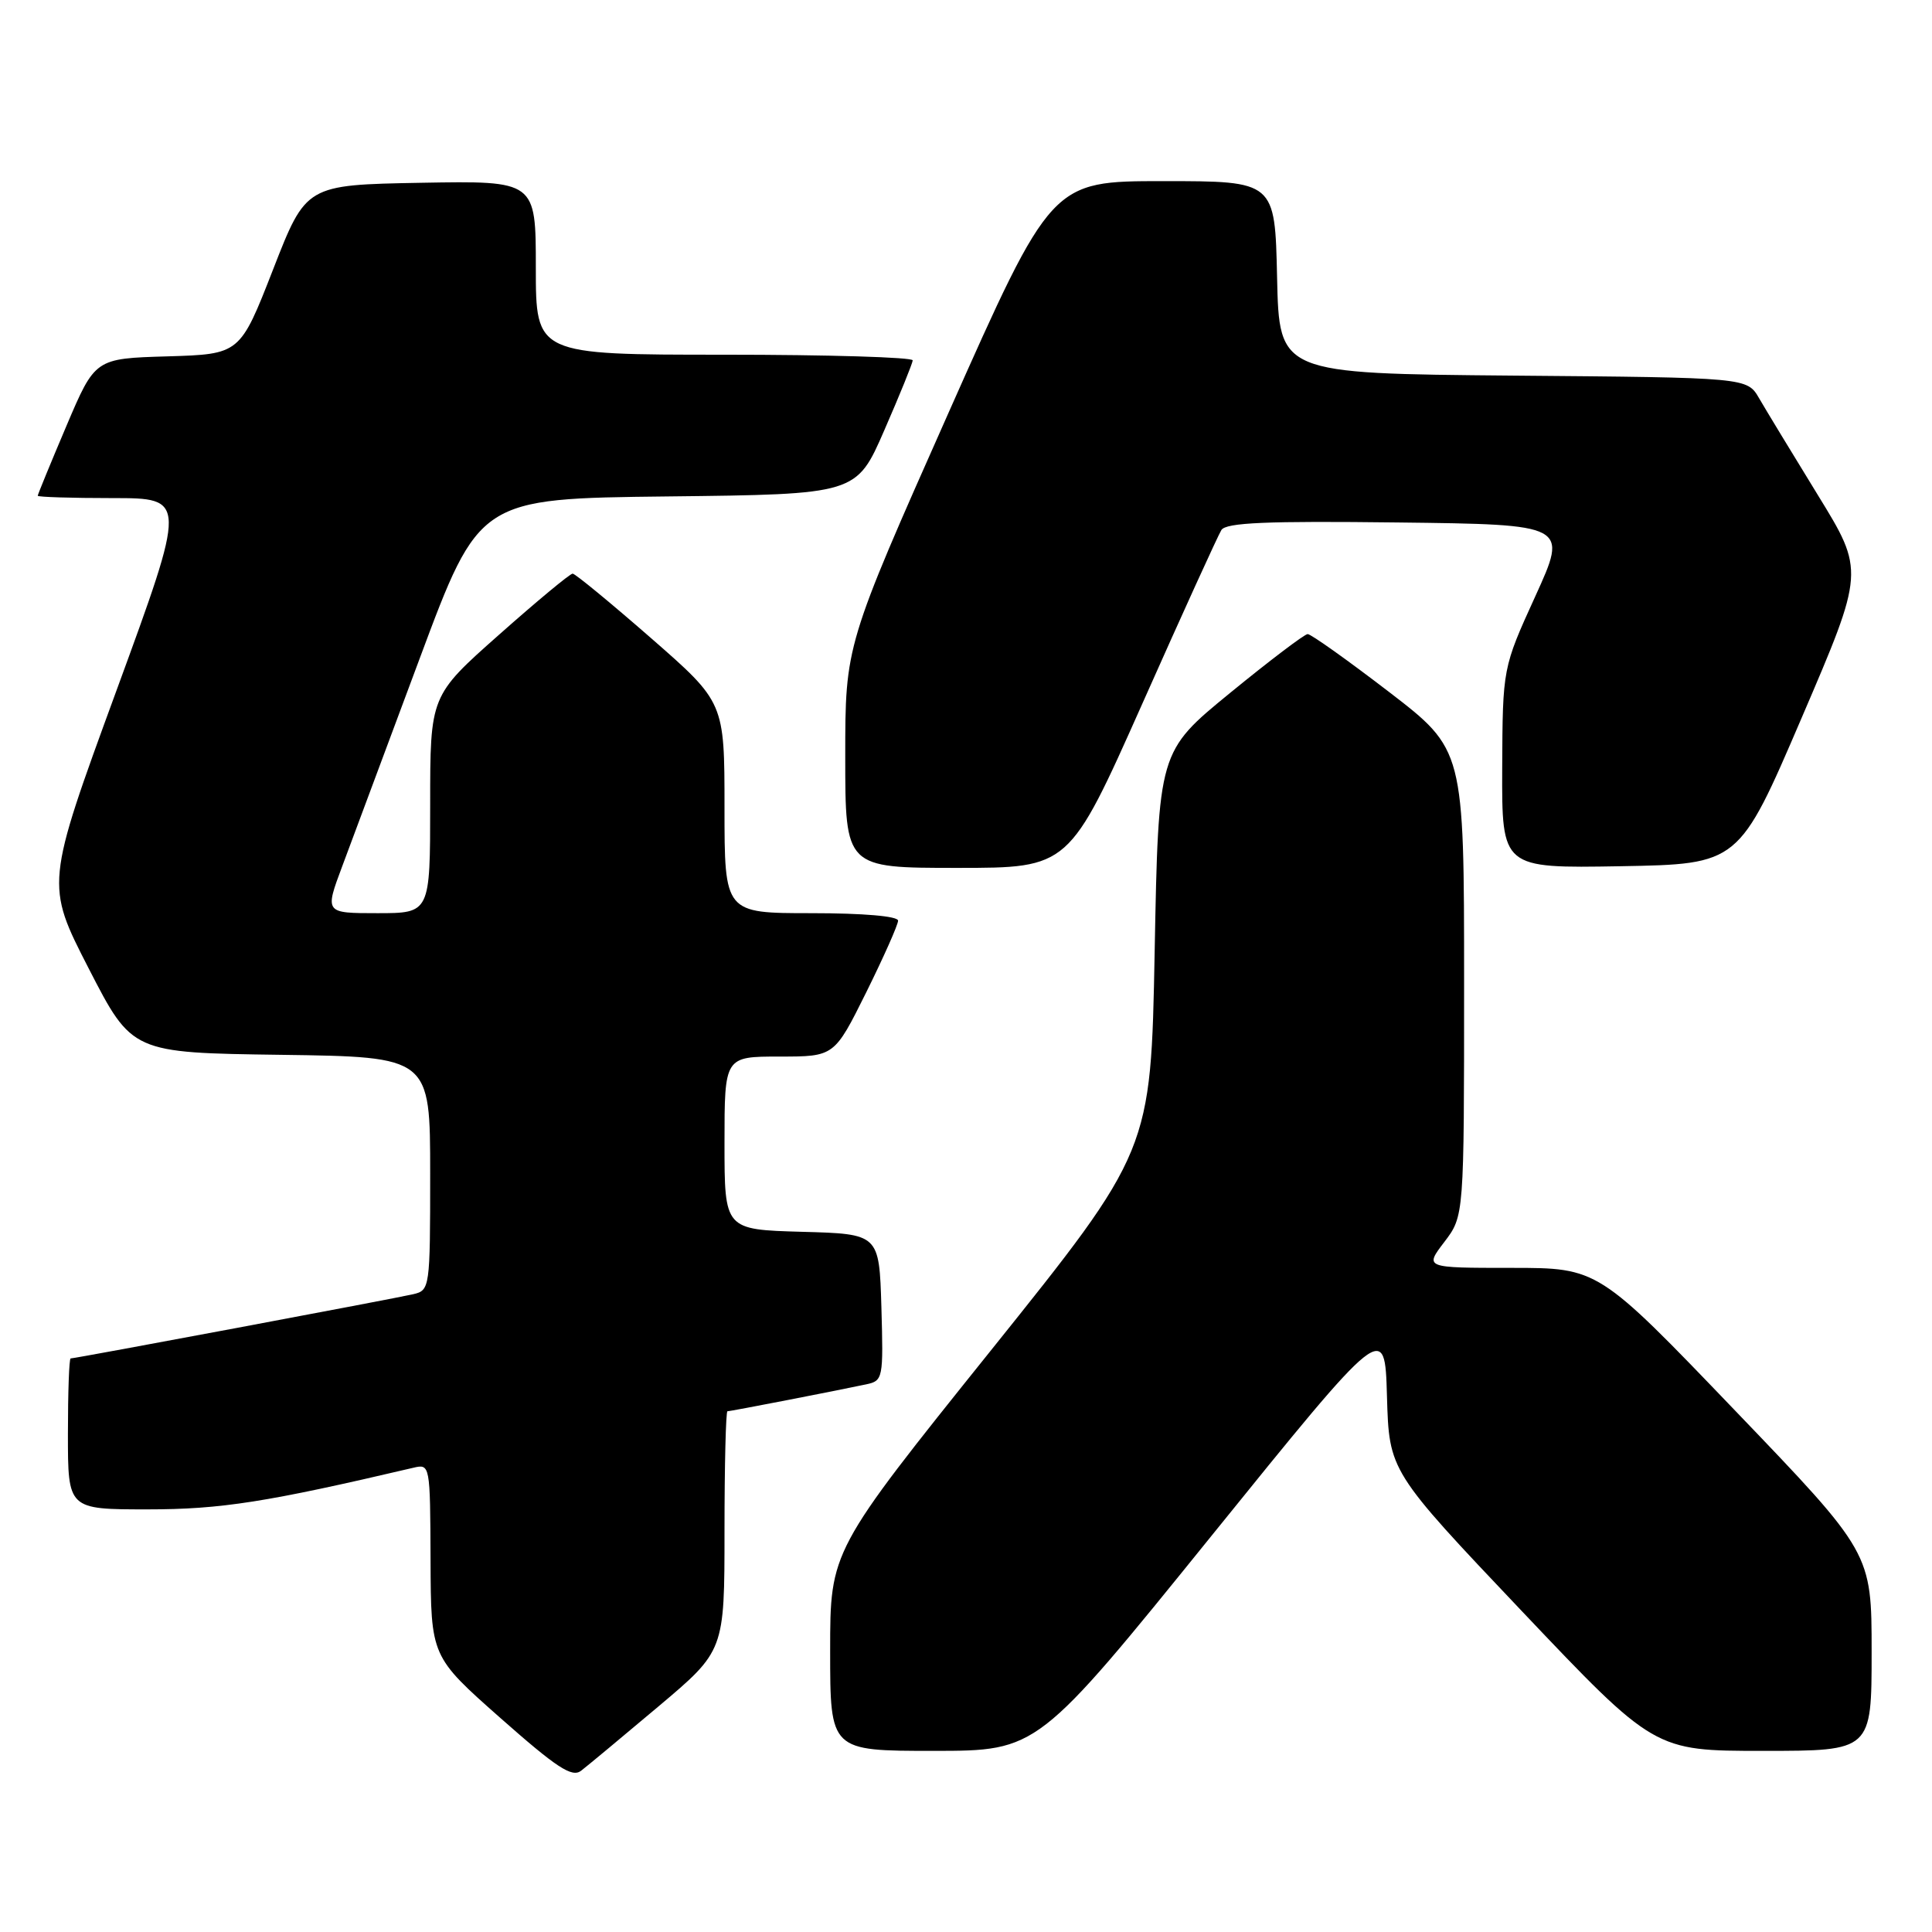 <?xml version="1.0" encoding="UTF-8" standalone="no"?>
<!DOCTYPE svg PUBLIC "-//W3C//DTD SVG 1.1//EN" "http://www.w3.org/Graphics/SVG/1.1/DTD/svg11.dtd" >
<svg xmlns="http://www.w3.org/2000/svg" xmlns:xlink="http://www.w3.org/1999/xlink" version="1.1" viewBox="0 0 256 256">
 <g >
 <path fill="currentColor"
d=" M 87.24 226.12 C 96.00 218.74 96.00 218.74 96.00 202.87 C 96.00 194.14 96.18 187.00 96.39 187.00 C 96.80 187.00 110.72 184.30 114.79 183.43 C 117.00 182.96 117.06 182.65 116.79 173.22 C 116.50 163.50 116.50 163.50 106.25 163.22 C 96.00 162.93 96.00 162.93 96.00 151.47 C 96.00 140.00 96.00 140.00 103.28 140.00 C 110.55 140.00 110.55 140.00 114.78 131.49 C 117.10 126.80 119.00 122.53 119.00 121.99 C 119.00 121.40 114.39 121.00 107.50 121.00 C 96.00 121.00 96.00 121.00 96.00 107.03 C 96.00 93.06 96.00 93.06 86.25 84.54 C 80.89 79.86 76.22 76.02 75.88 76.01 C 75.54 76.00 71.16 79.64 66.13 84.10 C 57.00 92.19 57.00 92.19 57.00 106.60 C 57.00 121.00 57.00 121.00 50.01 121.00 C 43.02 121.00 43.02 121.00 45.36 114.75 C 46.65 111.31 51.26 98.95 55.60 87.28 C 63.50 66.06 63.50 66.06 88.49 65.78 C 113.48 65.50 113.48 65.50 117.18 57.00 C 119.22 52.33 120.91 48.16 120.94 47.75 C 120.97 47.34 109.75 47.00 96.00 47.00 C 71.00 47.00 71.00 47.00 71.00 35.47 C 71.00 23.95 71.00 23.95 55.78 24.22 C 40.55 24.50 40.55 24.50 36.18 35.72 C 31.80 46.93 31.80 46.93 22.20 47.22 C 12.60 47.50 12.60 47.50 8.80 56.44 C 6.71 61.36 5.00 65.53 5.00 65.69 C 5.00 65.86 9.45 66.00 14.89 66.00 C 24.77 66.00 24.77 66.00 15.40 91.59 C 6.03 117.18 6.03 117.18 11.76 128.34 C 17.50 139.50 17.50 139.50 37.25 139.77 C 57.00 140.04 57.00 140.04 57.00 155.50 C 57.00 170.71 56.96 170.97 54.75 171.49 C 52.38 172.05 9.97 180.00 9.36 180.00 C 9.16 180.00 9.00 184.50 9.00 190.00 C 9.00 200.00 9.00 200.00 19.56 200.00 C 29.28 200.00 35.33 199.05 54.75 194.49 C 56.99 193.96 57.00 194.01 57.05 206.73 C 57.10 219.50 57.10 219.50 66.30 227.64 C 73.76 234.23 75.78 235.56 76.99 234.64 C 77.81 234.01 82.42 230.18 87.24 226.12 Z  M 160.50 203.54 C 183.50 175.09 183.50 175.09 183.78 185.01 C 184.07 194.94 184.07 194.94 201.64 213.47 C 219.22 232.00 219.22 232.00 233.61 232.00 C 248.00 232.00 248.00 232.00 248.00 218.88 C 248.00 205.76 248.00 205.76 229.88 186.88 C 211.77 168.00 211.77 168.00 200.26 168.00 C 188.76 168.00 188.76 168.00 191.38 164.57 C 194.00 161.13 194.00 161.13 194.00 130.23 C 194.00 99.33 194.00 99.33 184.02 91.66 C 178.53 87.45 173.70 84.01 173.27 84.02 C 172.85 84.03 168.22 87.54 163.00 91.81 C 153.50 99.58 153.50 99.58 153.00 126.04 C 152.50 152.50 152.50 152.50 131.25 179.00 C 110.00 205.49 110.00 205.49 110.00 218.75 C 110.00 232.00 110.00 232.00 123.75 232.00 C 137.50 231.99 137.50 231.99 160.50 203.54 Z  M 151.36 93.25 C 156.68 81.29 161.40 70.93 161.84 70.23 C 162.46 69.25 167.82 69.02 185.21 69.23 C 207.77 69.50 207.77 69.50 203.44 79.00 C 199.11 88.50 199.11 88.50 199.05 101.78 C 199.00 115.05 199.00 115.05 214.71 114.78 C 230.41 114.50 230.41 114.50 238.74 95.09 C 247.07 75.68 247.07 75.68 240.87 65.59 C 237.46 60.04 233.96 54.27 233.09 52.77 C 231.50 50.03 231.50 50.03 200.50 49.77 C 169.50 49.50 169.50 49.50 169.22 36.75 C 168.94 24.00 168.94 24.00 154.13 24.00 C 139.33 24.00 139.33 24.00 125.66 54.75 C 112.00 85.50 112.00 85.50 112.00 100.25 C 112.00 115.00 112.00 115.00 126.84 115.00 C 141.67 115.00 141.67 115.00 151.36 93.25 Z "/>
</g>
</svg>